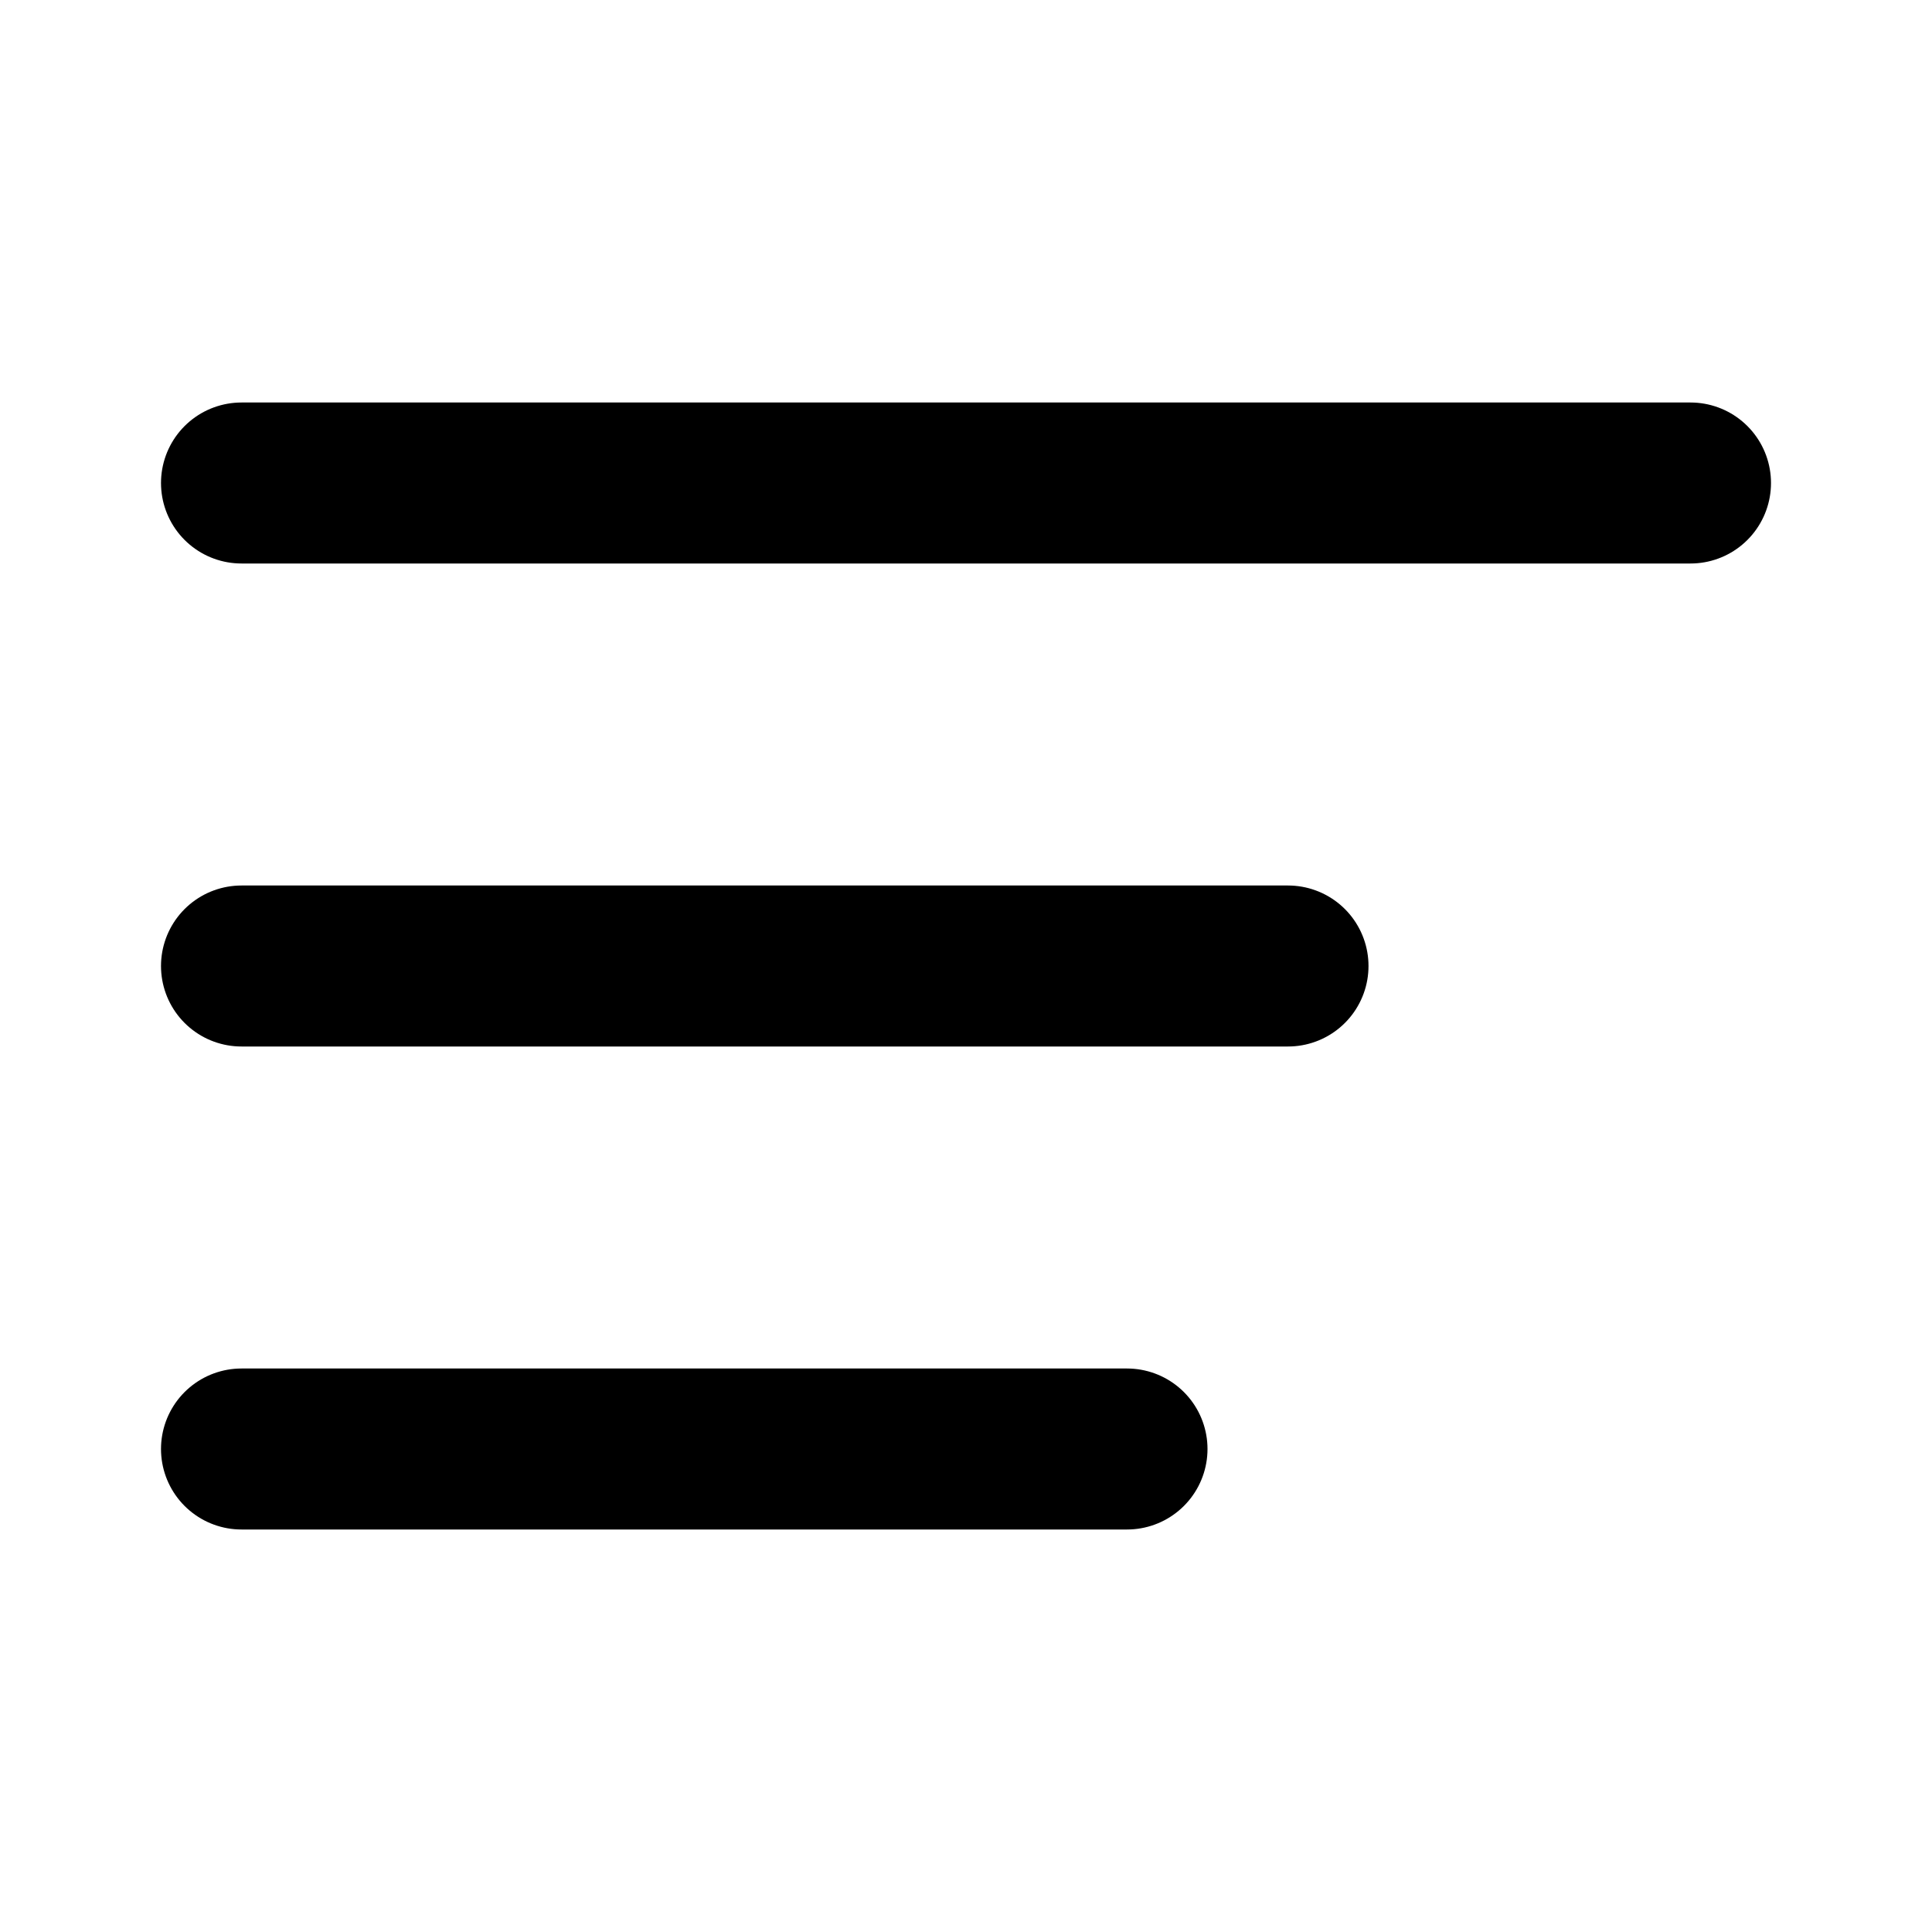 <svg xmlns="http://www.w3.org/2000/svg" viewBox="0 0 24 24" fill="none" stroke="currentColor" stroke-width="2" stroke-linecap="round" stroke-linejoin="round">
  <line x1="3" y1="6" x2="21" y2="6"></line>
  <line x1="3" y1="12" x2="16" y2="12"></line>
  <line x1="3" y1="18" x2="14" y2="18"></line>
</svg>
